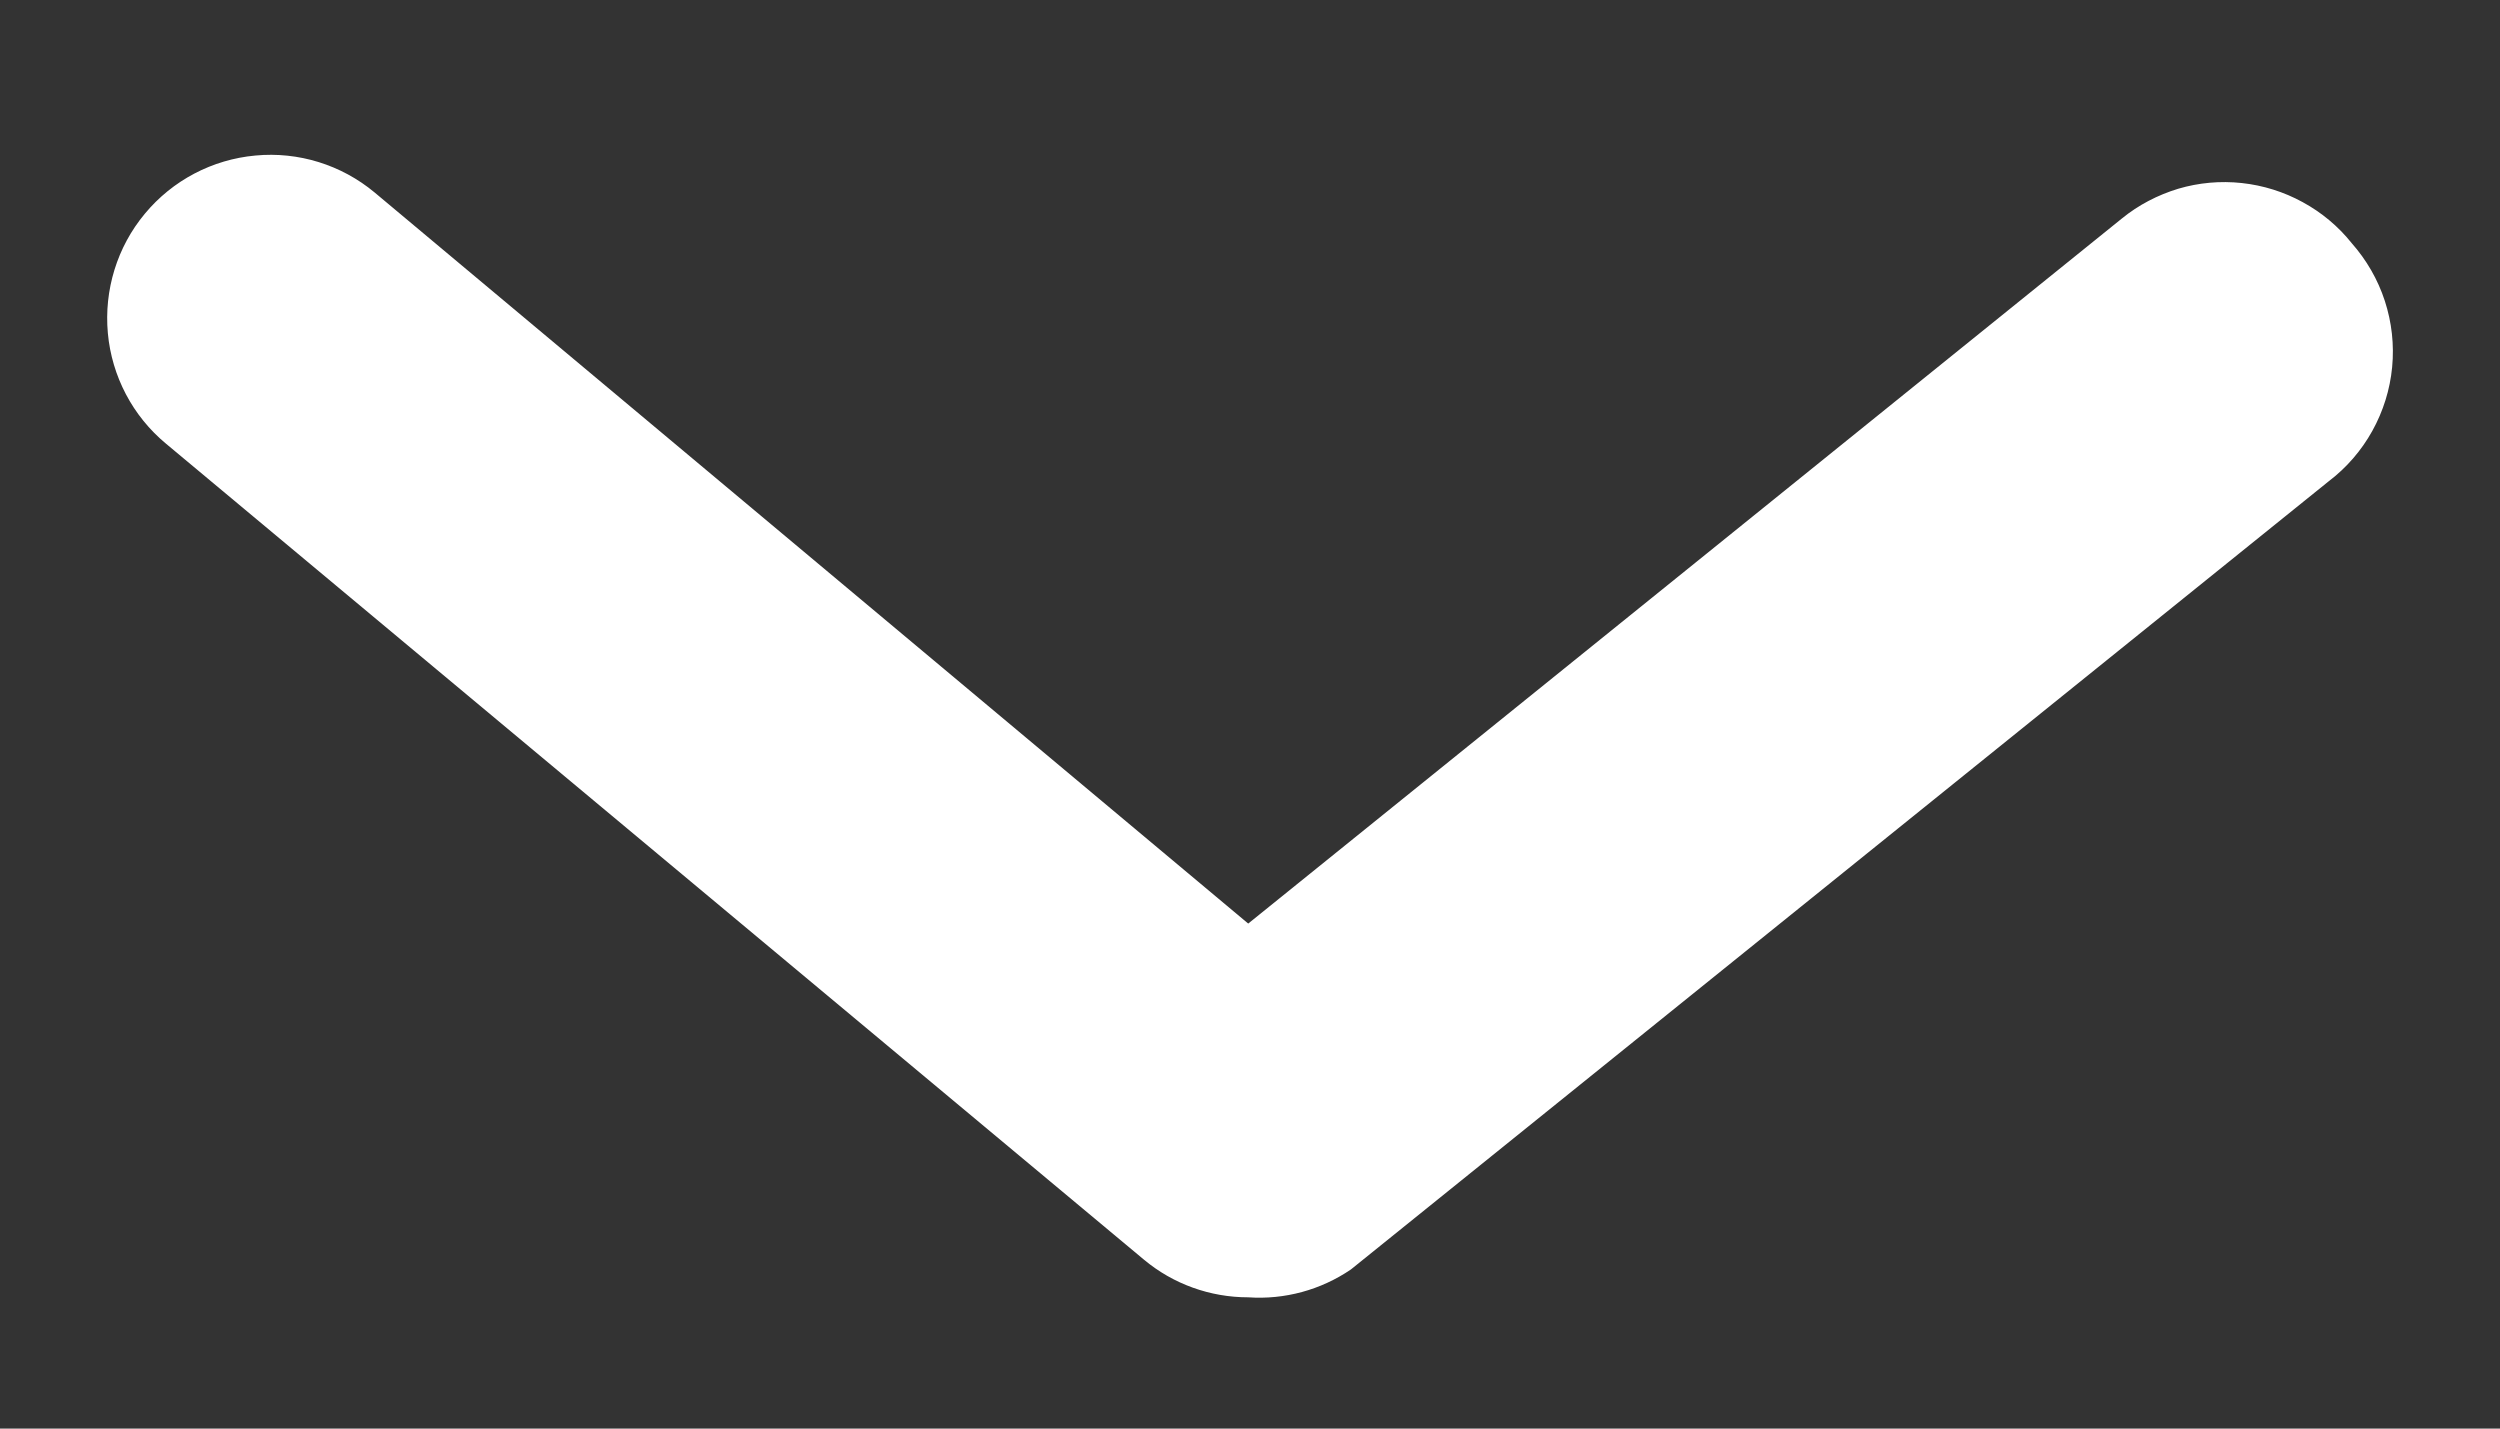 <svg width="14" height="8" viewBox="0 0 14 8" fill="none" xmlns="http://www.w3.org/2000/svg">
<rect x="0" y="0" width="14" height="8" fill="#333333" stroke="none"/>
<path d="M6.99 7.265C6.777 7.265 6.57 7.191 6.406 7.054L0.93 2.485C0.743 2.33 0.626 2.107 0.604 1.866C0.582 1.624 0.656 1.383 0.811 1.197C0.966 1.01 1.189 0.893 1.43 0.871C1.671 0.848 1.912 0.923 2.098 1.078L6.99 5.172L11.882 1.224C11.975 1.148 12.083 1.092 12.198 1.057C12.313 1.023 12.434 1.012 12.554 1.025C12.674 1.038 12.789 1.074 12.895 1.132C13 1.189 13.094 1.267 13.169 1.361C13.252 1.455 13.316 1.565 13.355 1.685C13.394 1.805 13.408 1.931 13.396 2.056C13.384 2.182 13.346 2.303 13.285 2.413C13.224 2.523 13.141 2.619 13.041 2.695L7.565 7.109C7.396 7.224 7.194 7.279 6.99 7.265Z" fill="white"/>
</svg>
